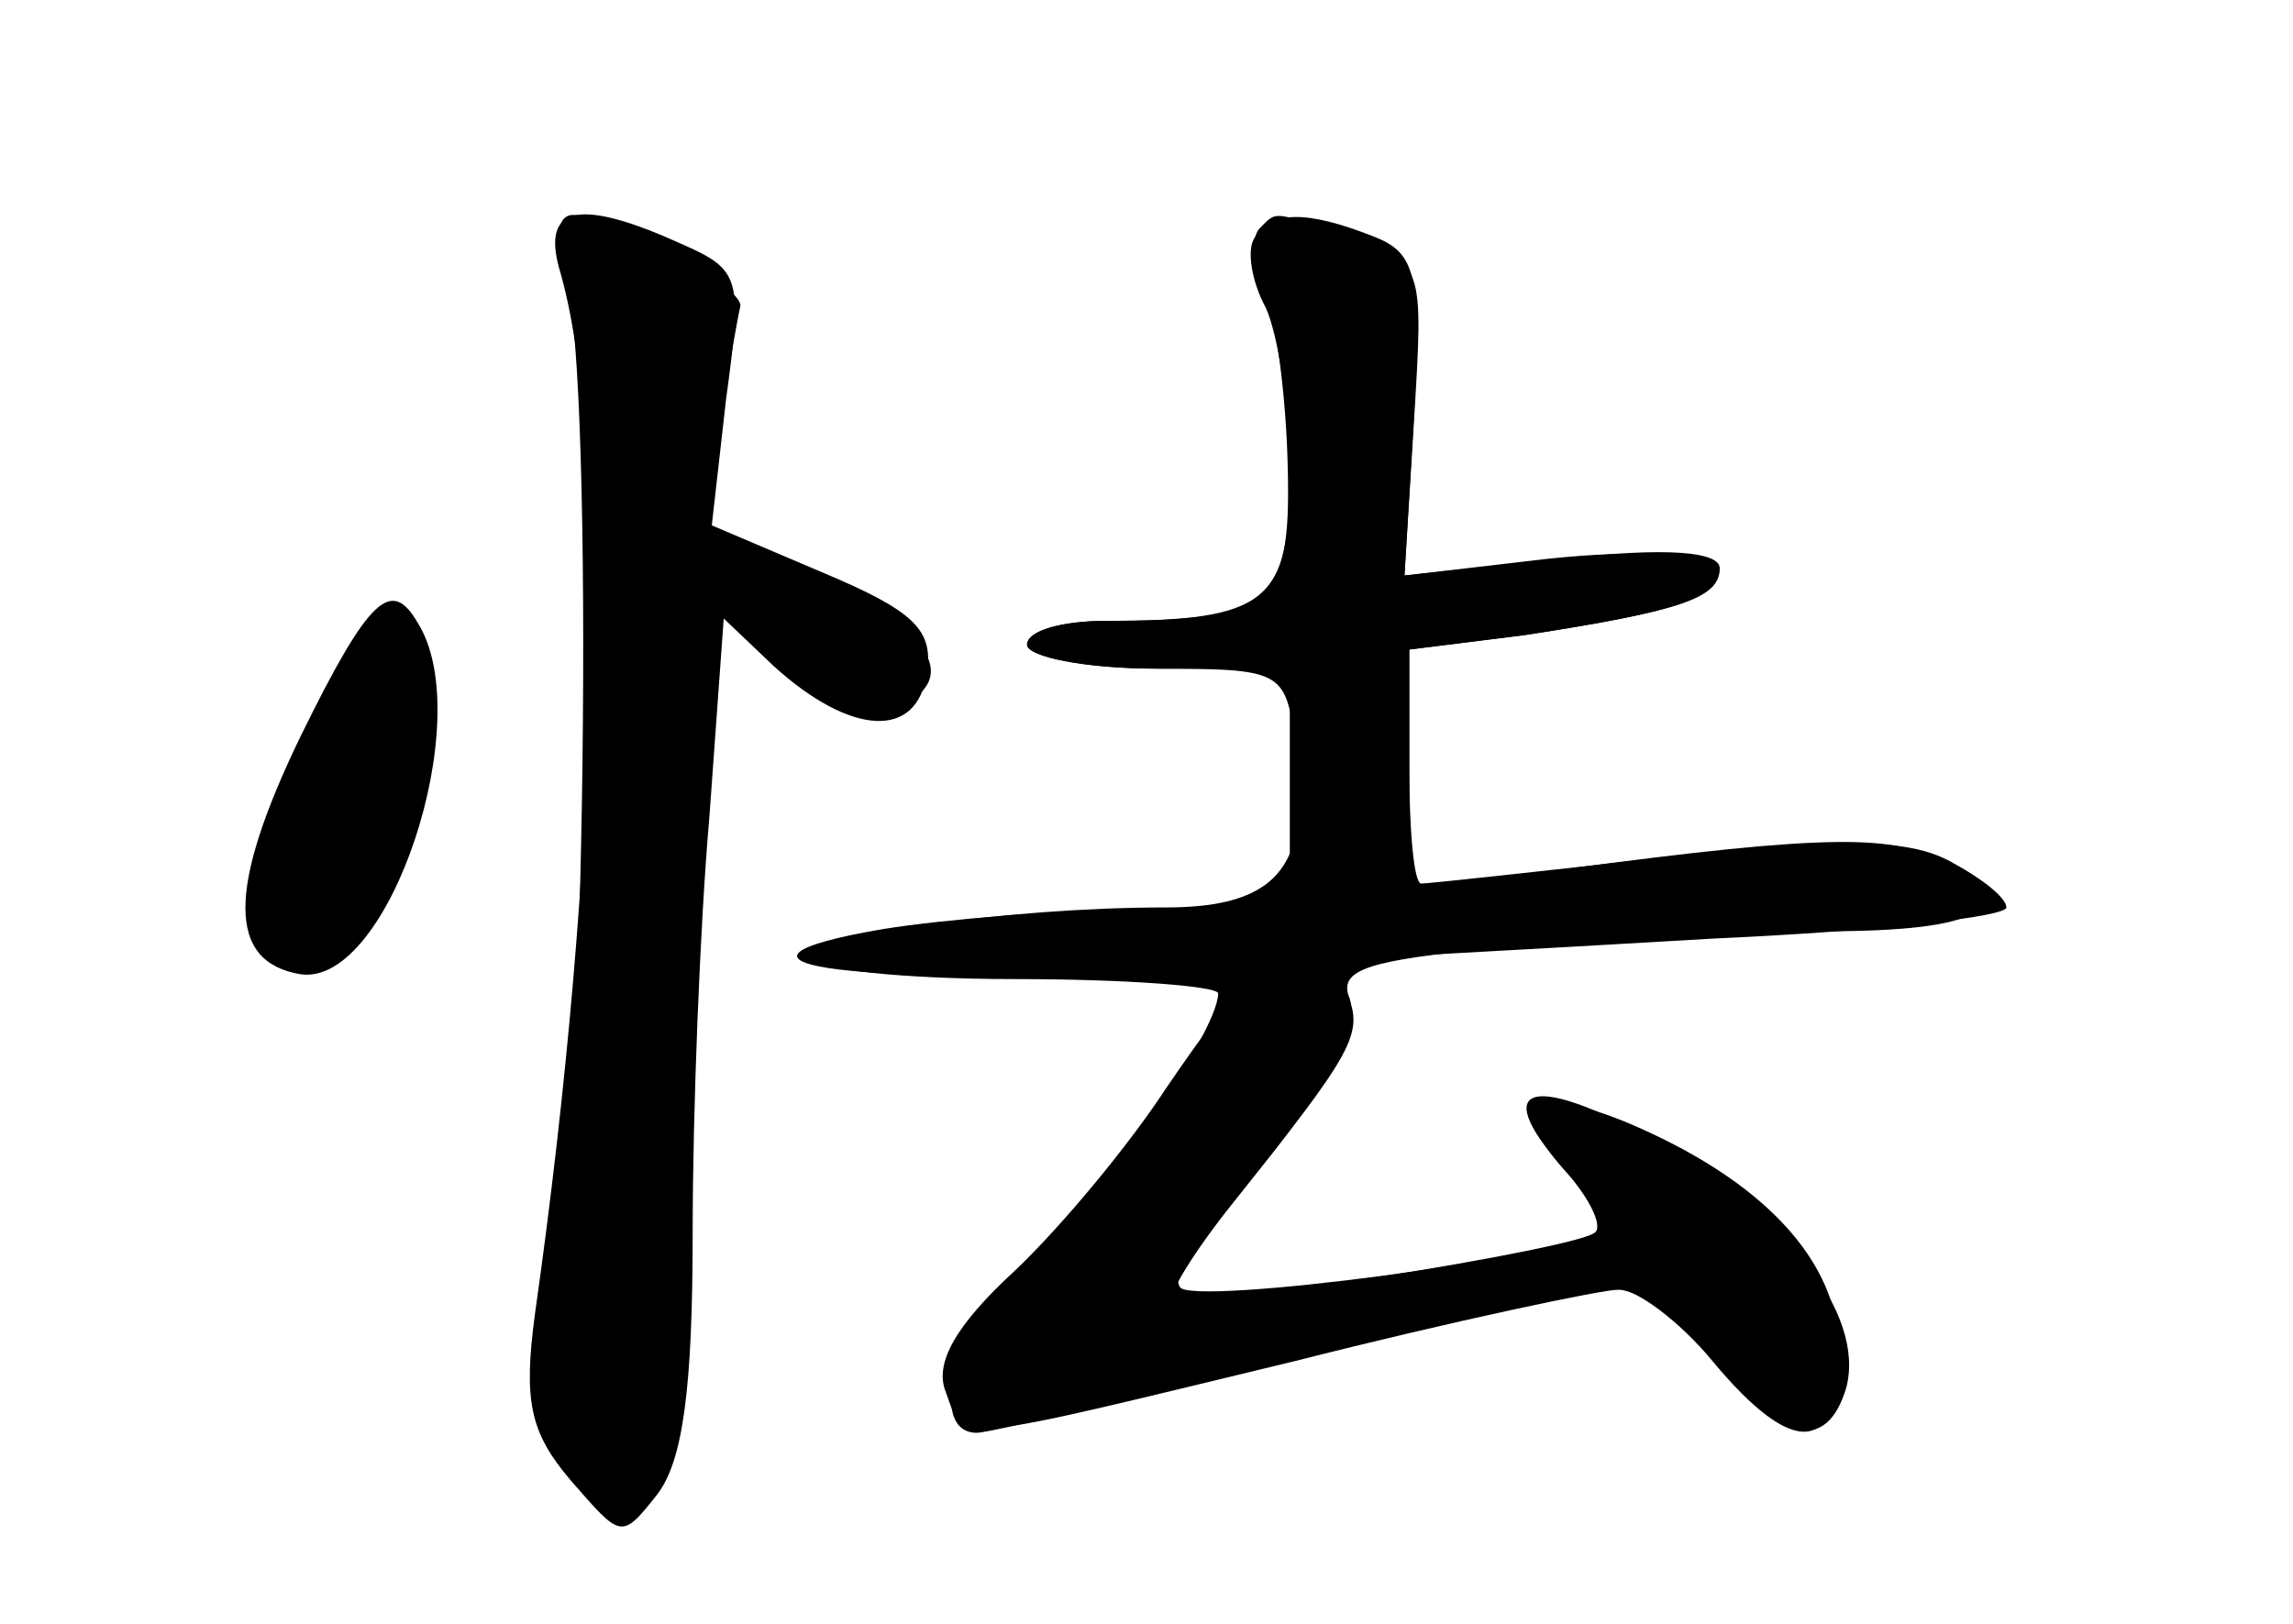 <?xml version="1.0" standalone="no"?>
<!DOCTYPE svg PUBLIC "-//W3C//DTD SVG 20010904//EN"
 "http://www.w3.org/TR/2001/REC-SVG-20010904/DTD/svg10.dtd">
<svg version="1.0" xmlns="http://www.w3.org/2000/svg"
 width="96pt" height="68pt" viewBox="0 0 96 68"
 preserveAspectRatio="xMidYMid meet">
<g transform="translate(0,68) scale(0.1,-0.1)" fill="#000000" stroke="none">
<g id="part-0" class="char-part">
  <path d="M234 568 c21 -70 17 -248 -10 -438 -5 -37 -2 -50 15 -70 21 -24 21
-25 36 -6 11 14 15 45 15 110 0 50 3 128 7 174 l6 83 21 -20 c32 -29 60 -31
64 -3 3 18 -5 26 -43 42 l-47 20 6 53 c7 51 6 54 -19 65 -42 19 -58 16 -51
-10z"/>
  <path d="M527 584 c-3 -4 -3 -14 2 -23 4 -9 9 -41 10 -72 2 -62 -5 -69 -76
-69 -18 0 -33 -4 -33 -10 0 -5 24 -10 54 -10 52 0 54 -1 58 -29 8 -53 -6 -71
-54 -71 -67 0 -148 -12 -148 -21 0 -5 38 -9 85 -9 47 0 85 -3 85 -6 0 -17 -56
-97 -81 -115 -28 -19 -42 -69 -20 -69 5 0 64 14 129 30 66 17 128 30 139 30
10 0 29 -14 42 -30 27 -35 46 -38 54 -11 8 31 -26 74 -81 104 -53 29 -69 22
-35 -15 9 -10 14 -21 11 -24 -11 -10 -169 -31 -174 -23 -3 5 2 16 11 25 37 37
65 82 60 96 -5 12 8 16 62 21 37 4 98 7 136 7 68 0 84 10 46 31 -20 10 -54 9
-176 -8 l-43 -5 0 50 0 50 48 6 c64 10 82 15 82 28 0 7 -22 9 -66 4 l-66 -7 4
65 c4 65 4 66 -26 76 -34 12 -31 12 -39 4z"/>
  <path d="M126 372 c-31 -64 -31 -95 0 -100 37 -5 74 107 49 147 -11 19 -20 12
-49 -47z"/>
</g>
<g id="part-1" class="char-part">
  <path d="M237 563 c12 -41 8 -360 -5 -411 -13 -53 1 -105 27 -100 22 4 29 61
30 236 1 78 4 142 8 142 4 0 19 -12 34 -26 17 -16 34 -24 43 -21 30 12 16 34
-33 55 l-49 20 9 43 c4 24 8 47 9 51 0 9 -54 38 -70 38 -7 0 -8 -10 -3 -27z"/>
  <path d="M148 398 c-49 -75 -56 -118 -18 -118 11 0 24 14 34 40 18 45 20 69 7
88 -6 10 -12 8 -23 -10z"/>
</g>
<g id="part-2" class="char-part">
  <path d="M525 580 c-3 -5 -1 -18 5 -29 5 -11 10 -42 10 -69 0 -54 -9 -62 -77
-62 -18 0 -33 -4 -33 -10 0 -5 25 -10 55 -10 l55 0 0 -50 0 -50 -62 -1 c-35 0
-83 -4 -108 -8 -82 -14 -16 -24 108 -17 65 3 172 9 240 13 67 3 122 9 122 13
0 4 -10 12 -23 19 -18 10 -45 10 -120 2 -53 -6 -99 -11 -102 -11 -3 0 -5 22
-5 49 l0 49 48 6 c66 10 83 16 76 28 -4 6 -28 8 -66 4 l-60 -7 4 67 c3 59 1
68 -17 75 -28 11 -43 11 -50 -1z"/>
</g>
<g id="part-3" class="char-part">
  <path d="M525 272 c-6 -4 -22 -26 -37 -48 -15 -23 -43 -57 -63 -76 -25 -23
-34 -39 -29 -51 8 -22 1 -22 146 13 67 17 129 30 136 30 7 0 25 -13 39 -30 34
-41 53 -39 53 4 0 38 -32 72 -89 96 -39 16 -50 7 -26 -20 10 -11 16 -23 13
-26 -7 -7 -172 -33 -177 -28 -2 2 9 20 25 40 51 64 55 71 48 88 -7 17 -22 21
-39 8z"/>
</g>
</g>
</svg>